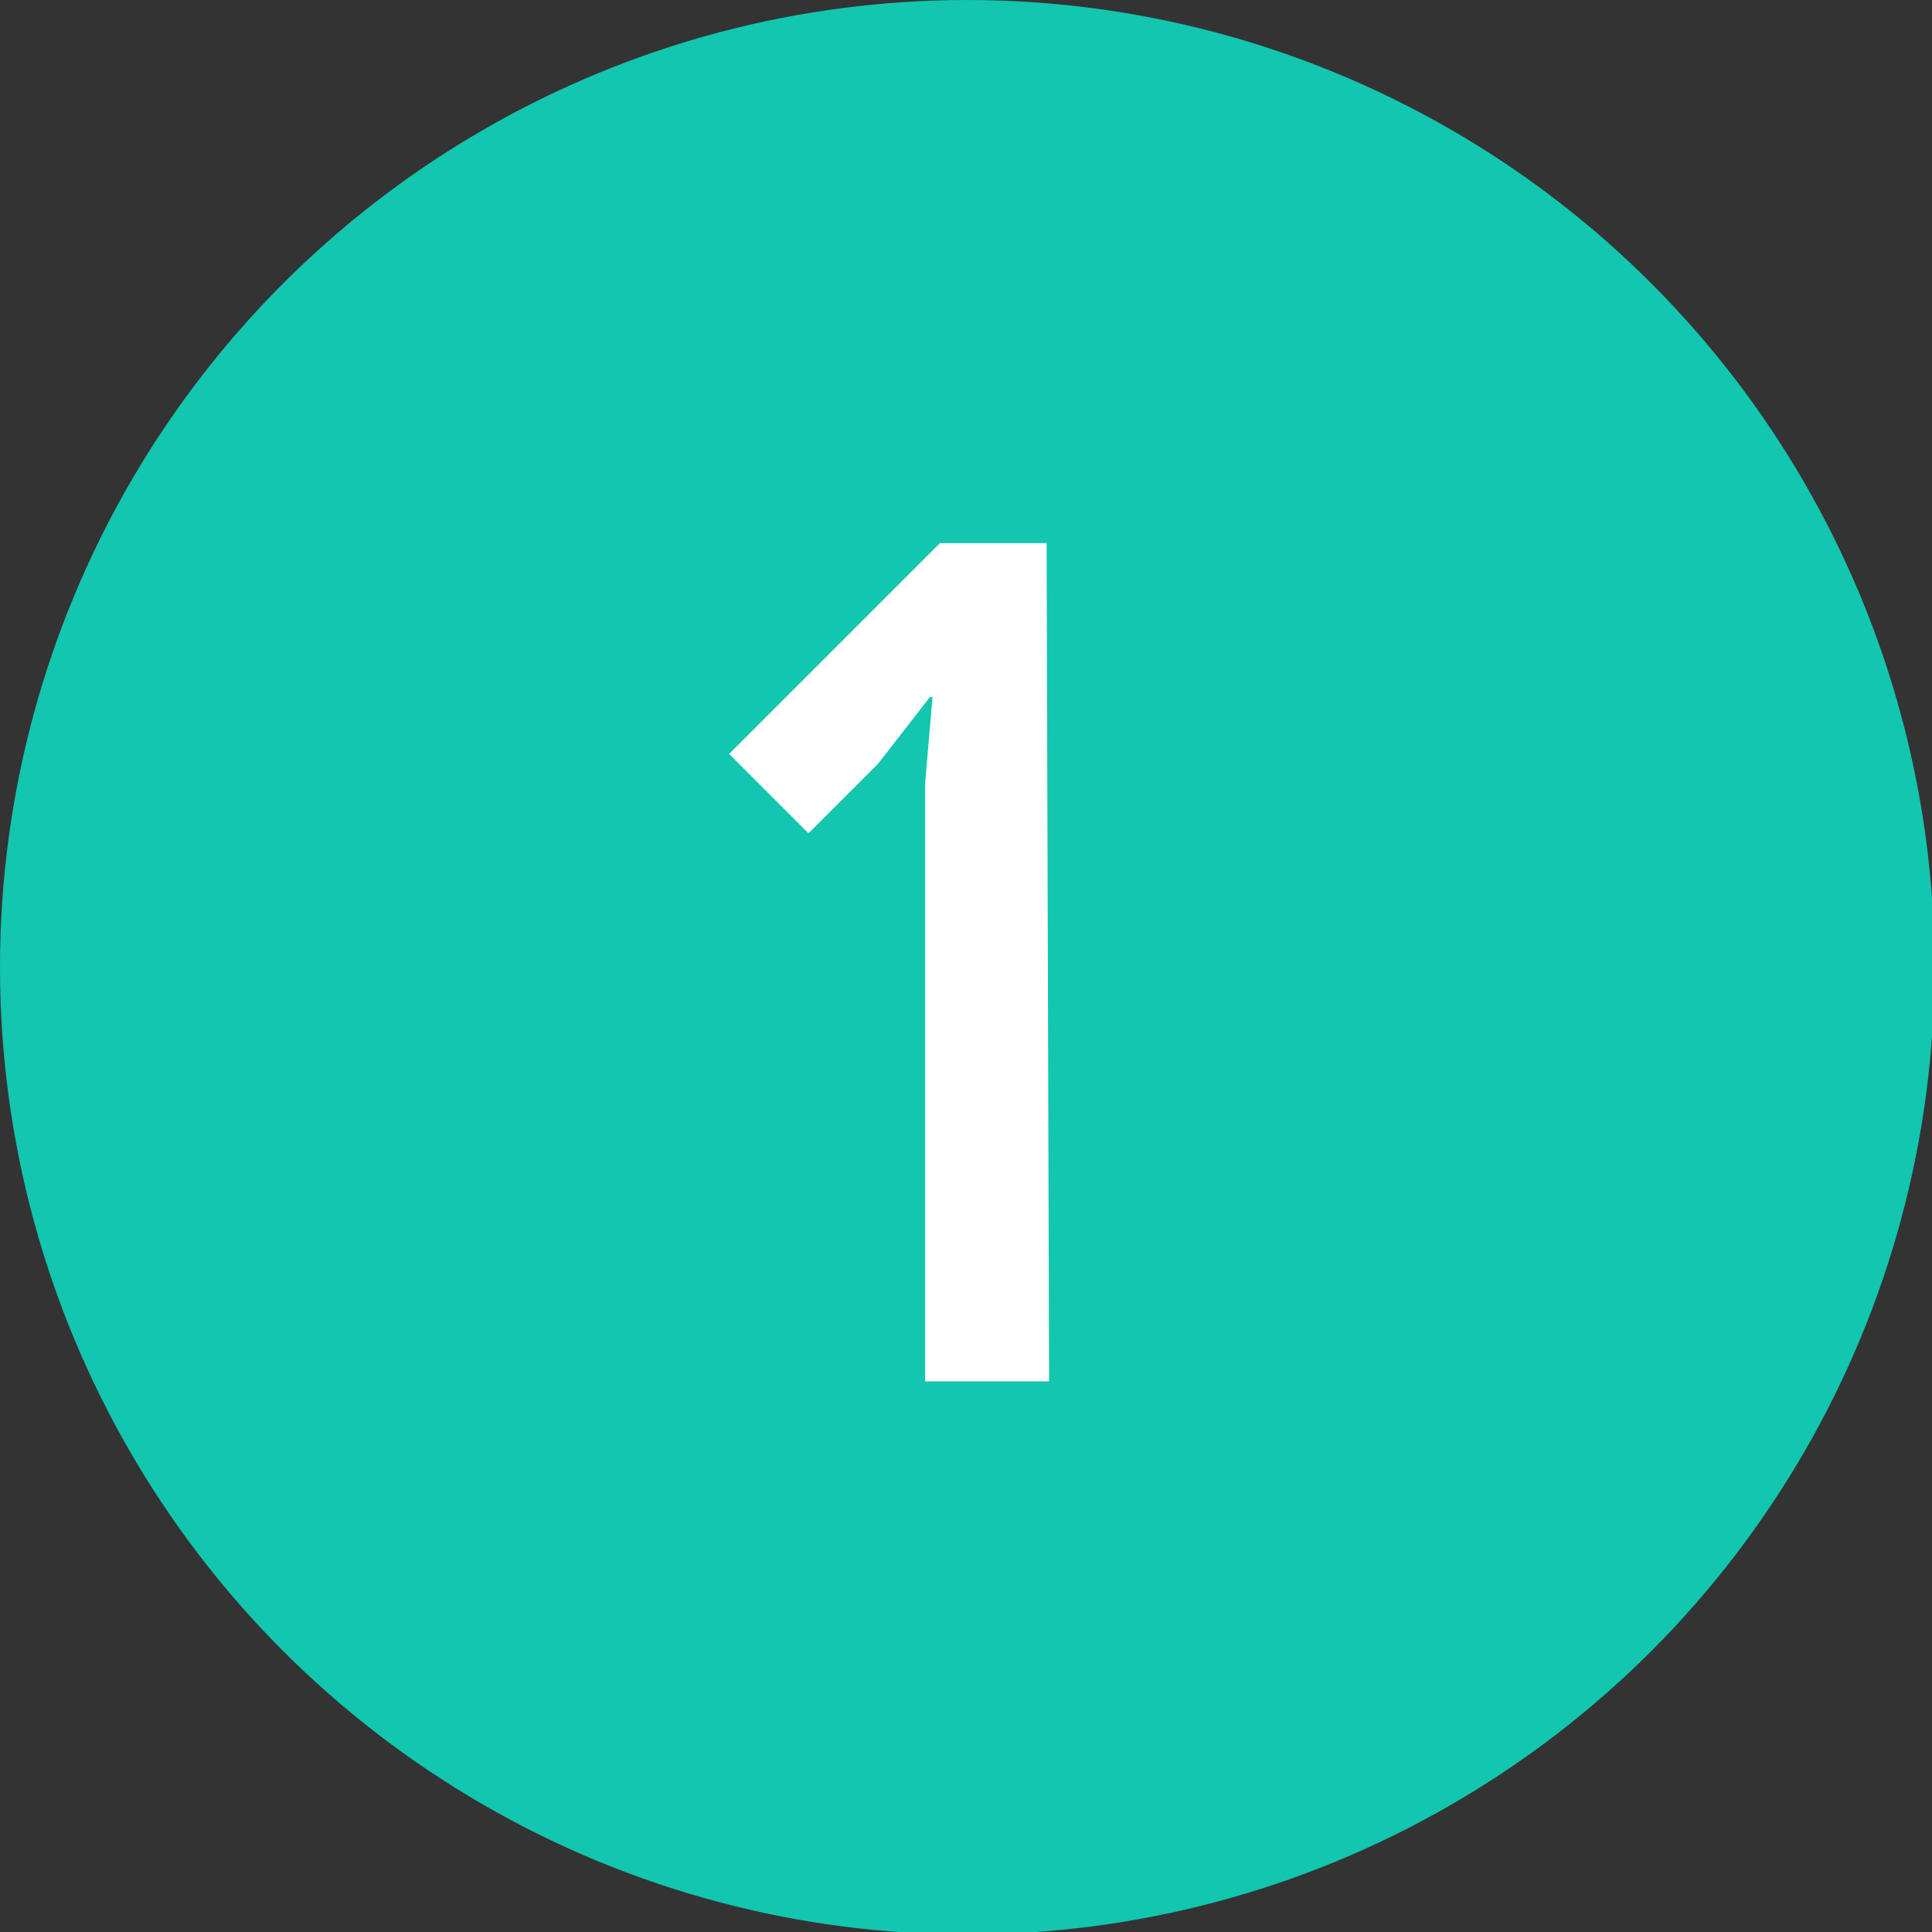<?xml version="1.0" encoding="utf-8"?>
<!-- Generator: Adobe Illustrator 25.2.1, SVG Export Plug-In . SVG Version: 6.00 Build 0)  -->
<svg version="1.1" id="Camada_1" xmlns="http://www.w3.org/2000/svg" xmlns:xlink="http://www.w3.org/1999/xlink" x="0px" y="0px"
	 viewBox="0 0 77.9 77.9" style="enable-background:new 0 0 77.9 77.9;" xml:space="preserve">
<rect x="0" y="0" width="77.9" height="77.9" fill="#333333" stroke="none"/>
<style type="text/css">
	.st0{fill:#12C6AF;}
	.st1{fill:#FFFFFF;}
</style>
<circle class="st0" cx="39" cy="39" r="39"/>
<g>
	<path class="st1" d="M42.3,55.7h-5V31.6l0.3-3.5h-0.1l-2.1,2.7l-2.8,2.8l-3.2-3.2l8.5-8.5h4.3L42.3,55.7L42.3,55.7z"/>
</g>
</svg>
